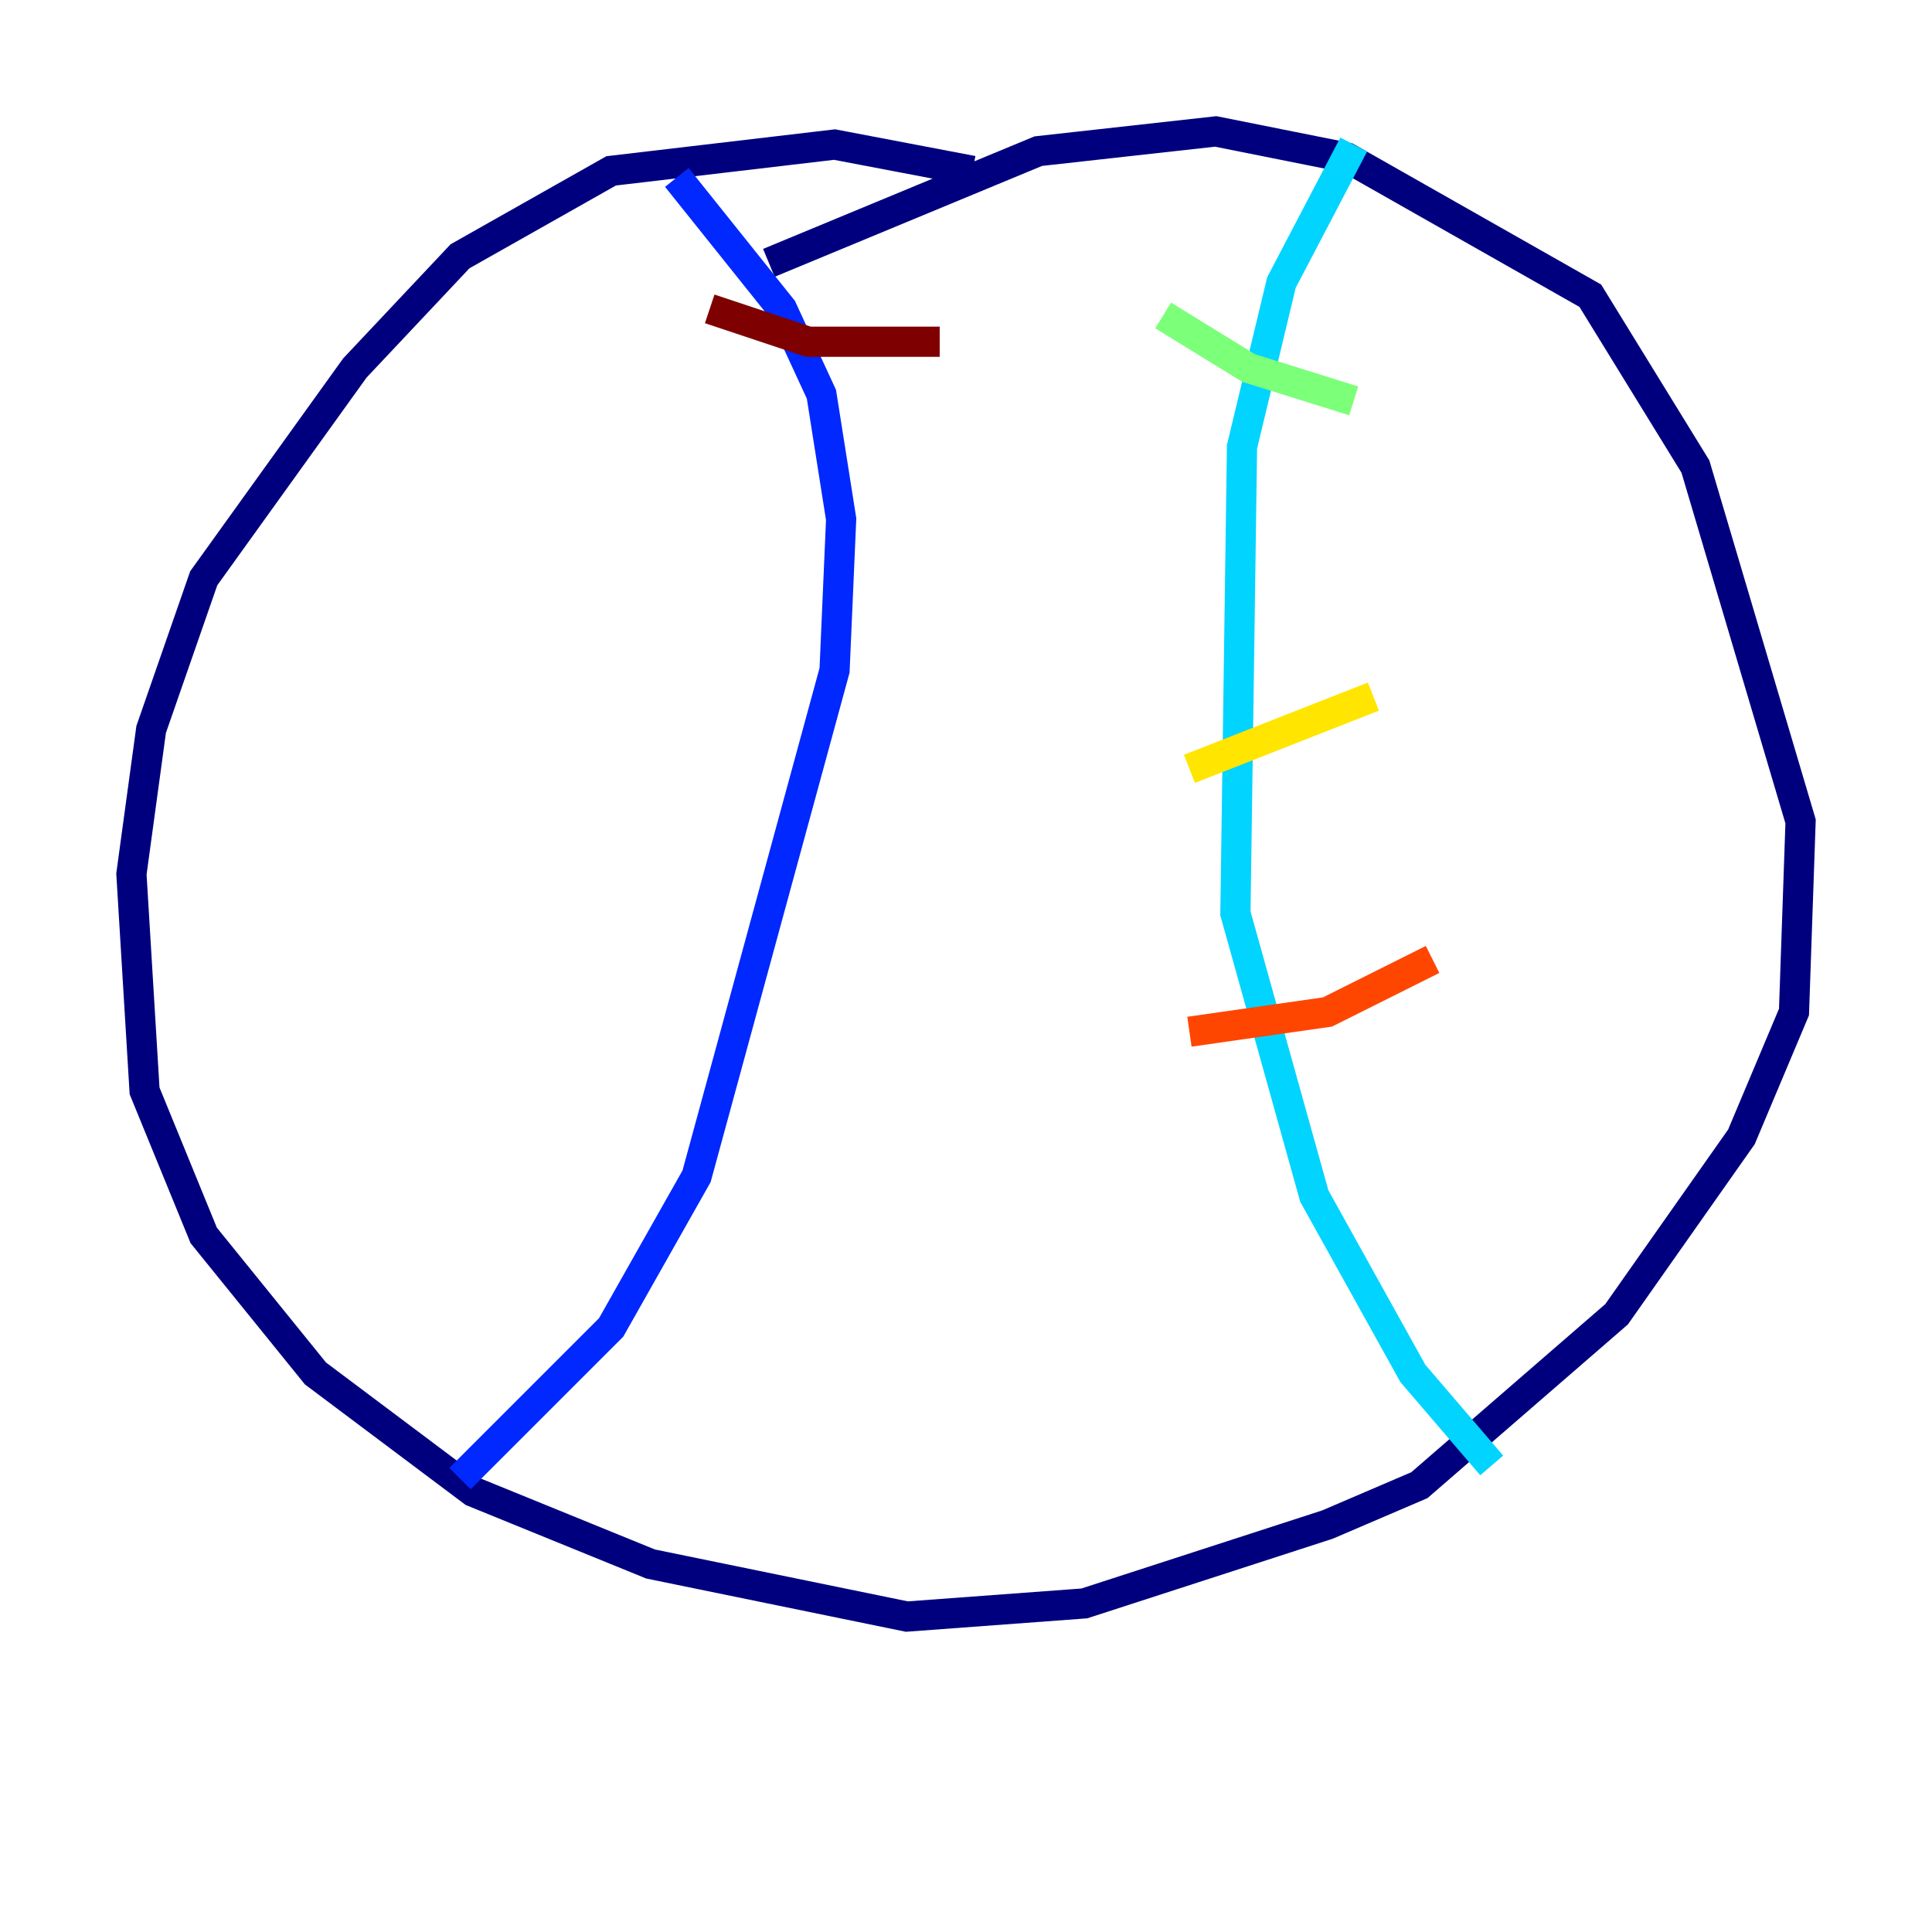 <?xml version="1.0" encoding="utf-8" ?>
<svg baseProfile="tiny" height="128" version="1.2" viewBox="0,0,128,128" width="128" xmlns="http://www.w3.org/2000/svg" xmlns:ev="http://www.w3.org/2001/xml-events" xmlns:xlink="http://www.w3.org/1999/xlink"><defs /><polyline fill="none" points="64.435,11.32 55.292,9.578 40.49,11.32 30.476,16.98 23.51,24.381 13.497,38.313 10.014,48.327 8.707,57.905 9.578,72.272 13.497,81.85 20.898,90.993 31.347,98.83 43.102,103.619 60.082,107.102 71.837,106.231 87.946,101.007 94.041,98.395 107.102,87.075 115.374,75.32 118.857,67.048 119.293,54.422 112.326,30.912 105.361,19.592 89.252,10.449 80.544,8.707 68.789,10.014 50.939,17.415" stroke="#00007f" stroke-width="2" /><polyline fill="none" points="44.843,11.755 51.809,20.463 54.422,26.122 55.728,34.395 55.292,44.408 46.15,77.932 40.49,87.946 30.476,97.959" stroke="#0028ff" stroke-width="2" /><polyline fill="none" points="89.687,9.578 84.898,18.721 82.286,29.605 81.85,60.517 87.075,79.238 93.605,90.993 98.83,97.088" stroke="#00d4ff" stroke-width="2" /><polyline fill="none" points="77.061,20.898 82.721,24.381 89.687,26.558" stroke="#7cff79" stroke-width="2" /><polyline fill="none" points="78.803,50.939 90.993,46.15" stroke="#ffe500" stroke-width="2" /><polyline fill="none" points="78.803,68.354 87.946,67.048 94.912,63.565" stroke="#ff4600" stroke-width="2" /><polyline fill="none" points="47.02,20.463 53.551,22.64 62.258,22.64" stroke="#7f0000" stroke-width="2" /></svg>